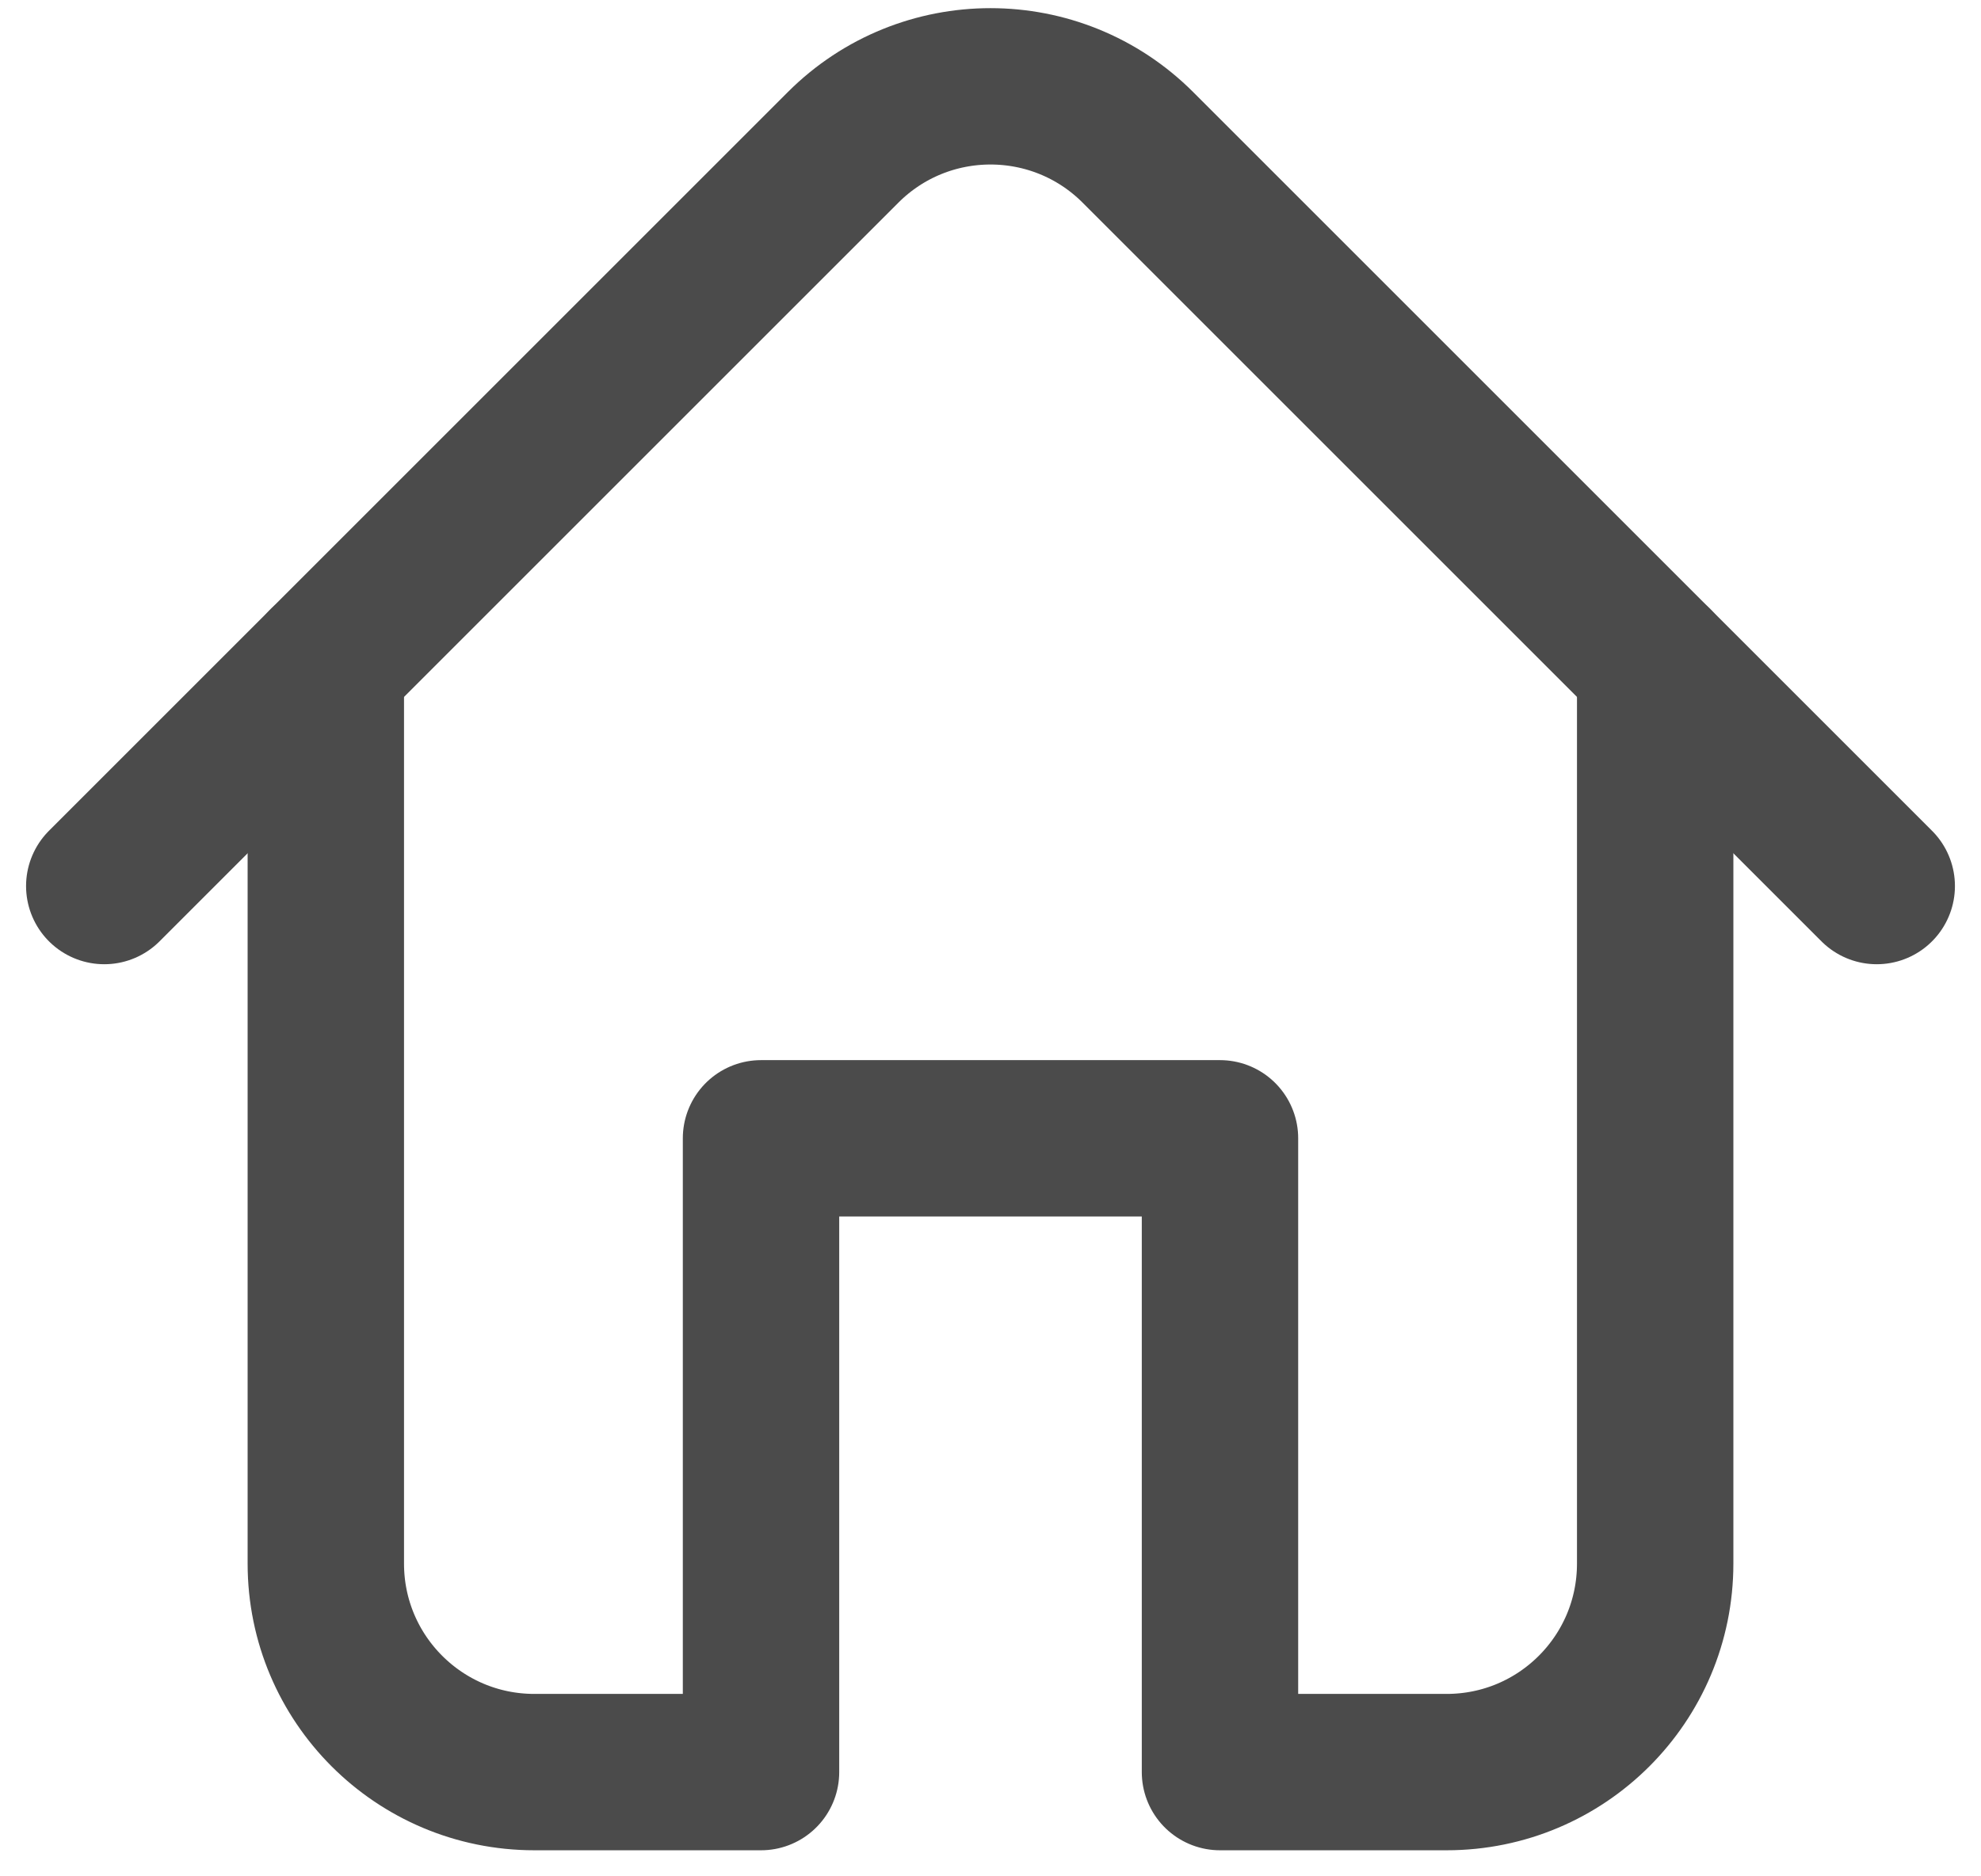 <svg width="19" height="18" viewBox="0 0 19 18" fill="none" xmlns="http://www.w3.org/2000/svg">
<path d="M3.125 6.375V15C3.125 16.105 4.02 17 5.125 17H7.299V10.92H9.5H11.701V17H13.875C14.98 17 15.875 16.105 15.875 15V6.375" stroke="#4B4B4B" stroke-width="1.5" stroke-linecap="round" stroke-linejoin="round"/>
<path d="M1 8.5L8.086 1.414C8.867 0.633 10.133 0.633 10.914 1.414L18 8.5" stroke="#4B4B4B" stroke-width="1.5" stroke-linecap="round" stroke-linejoin="round"/>
</svg>

